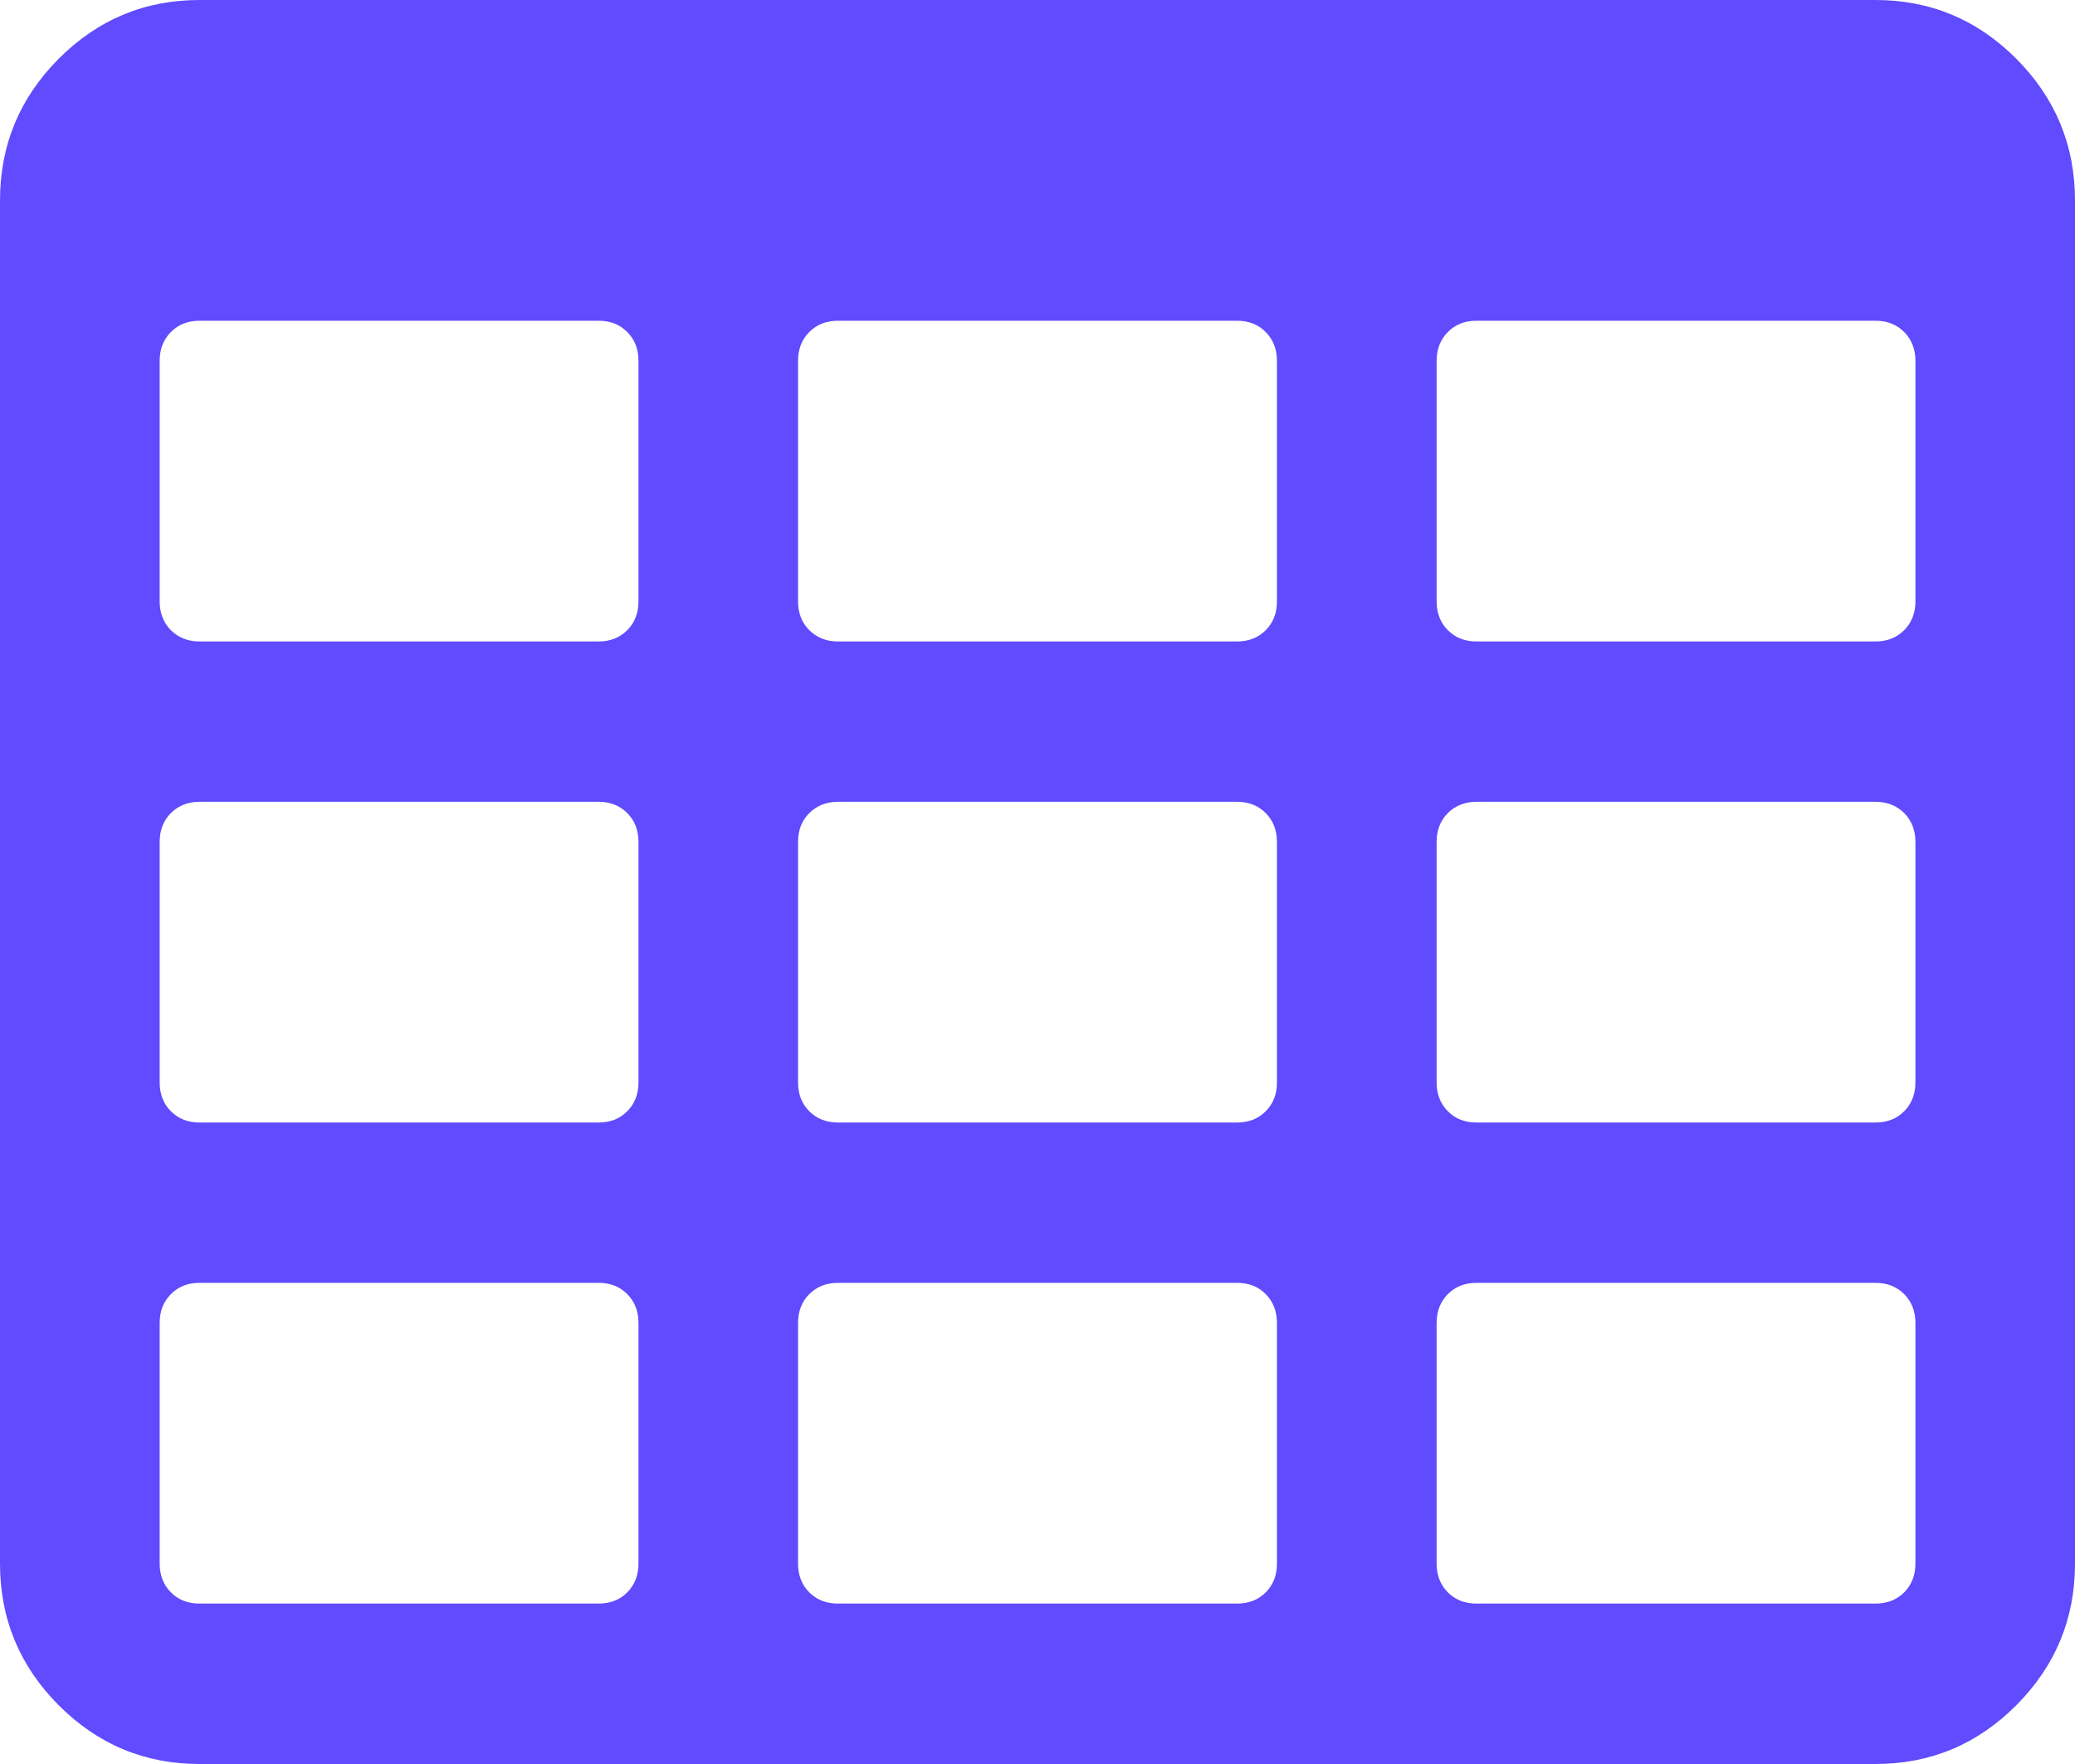 <svg width="20" height="17" viewBox="0 0 20 17" fill="none" xmlns="http://www.w3.org/2000/svg">
<path fill-rule="evenodd" clip-rule="evenodd" d="M18.077 0C18.606 0 19.058 0.189 19.435 0.567C19.812 0.946 20 1.401 20 1.932V15.068C20 15.6 19.812 16.054 19.435 16.433C19.058 16.811 18.606 17 18.077 17H1.923C1.394 17 0.942 16.811 0.565 16.433C0.188 16.054 0 15.6 0 15.068V1.932C0 1.401 0.188 0.946 0.565 0.567C0.942 0.189 1.394 0 1.923 0H18.077ZM6.046 15.346C6.118 15.273 6.154 15.181 6.154 15.068H6.154V12.75C6.154 12.637 6.118 12.544 6.046 12.472C5.974 12.399 5.882 12.363 5.769 12.363H1.923C1.811 12.363 1.719 12.399 1.647 12.472C1.575 12.544 1.539 12.637 1.539 12.75V15.068C1.539 15.181 1.575 15.273 1.647 15.346C1.719 15.418 1.811 15.454 1.923 15.454H5.769C5.882 15.454 5.974 15.418 6.046 15.346ZM6.154 10.432C6.154 10.544 6.118 10.637 6.046 10.709C5.974 10.782 5.882 10.818 5.769 10.818H1.923C1.811 10.818 1.719 10.782 1.647 10.709C1.575 10.637 1.539 10.544 1.539 10.432V8.114C1.539 8.001 1.575 7.908 1.647 7.836C1.719 7.764 1.811 7.727 1.923 7.727H5.769C5.882 7.727 5.974 7.764 6.046 7.836C6.118 7.908 6.154 8.001 6.154 8.114V10.432H6.154ZM6.046 6.073C6.118 6.001 6.154 5.908 6.154 5.795H6.154V3.477C6.154 3.365 6.118 3.272 6.046 3.2C5.974 3.127 5.882 3.091 5.769 3.091H1.923C1.811 3.091 1.719 3.127 1.647 3.2C1.575 3.272 1.539 3.365 1.539 3.477V5.795C1.539 5.908 1.575 6.001 1.647 6.073C1.719 6.145 1.811 6.182 1.923 6.182H5.769C5.882 6.182 5.974 6.145 6.046 6.073ZM12.308 15.068C12.308 15.181 12.272 15.273 12.2 15.346C12.128 15.418 12.036 15.454 11.923 15.454H8.077C7.965 15.454 7.873 15.418 7.8 15.346C7.728 15.273 7.692 15.181 7.692 15.068V12.75C7.692 12.637 7.728 12.544 7.8 12.472C7.873 12.399 7.965 12.363 8.077 12.363H11.923C12.036 12.363 12.128 12.399 12.2 12.472C12.271 12.544 12.308 12.637 12.308 12.75V15.068H12.308V15.068ZM12.2 10.709C12.272 10.637 12.308 10.544 12.308 10.432H12.308V8.114C12.308 8.001 12.271 7.908 12.2 7.836C12.128 7.764 12.036 7.727 11.923 7.727H8.077C7.965 7.727 7.873 7.764 7.8 7.836C7.728 7.908 7.692 8.001 7.692 8.114V10.432C7.692 10.544 7.728 10.637 7.8 10.709C7.873 10.782 7.965 10.818 8.077 10.818H11.923C12.036 10.818 12.128 10.782 12.2 10.709ZM12.308 5.795C12.308 5.908 12.272 6.001 12.2 6.073C12.128 6.145 12.036 6.182 11.923 6.182H8.077C7.965 6.182 7.873 6.145 7.8 6.073C7.728 6.001 7.692 5.908 7.692 5.795V3.477C7.692 3.365 7.728 3.272 7.8 3.2C7.873 3.127 7.965 3.091 8.077 3.091H11.923C12.036 3.091 12.128 3.127 12.2 3.2C12.271 3.272 12.308 3.365 12.308 3.477V5.795H12.308ZM18.354 15.346C18.425 15.273 18.462 15.181 18.462 15.068V12.75C18.462 12.637 18.425 12.544 18.354 12.472C18.281 12.399 18.189 12.363 18.077 12.363H14.231C14.119 12.363 14.027 12.399 13.955 12.472C13.883 12.544 13.847 12.637 13.847 12.75V15.068C13.847 15.181 13.883 15.273 13.955 15.346C14.027 15.418 14.119 15.454 14.231 15.454H18.077C18.189 15.454 18.281 15.418 18.354 15.346ZM18.462 10.432C18.462 10.544 18.425 10.637 18.354 10.709C18.281 10.782 18.189 10.818 18.077 10.818H14.231C14.119 10.818 14.027 10.782 13.955 10.709C13.883 10.637 13.847 10.544 13.847 10.432V8.114C13.847 8.001 13.883 7.908 13.955 7.836C14.027 7.764 14.119 7.727 14.231 7.727H18.077C18.189 7.727 18.281 7.764 18.354 7.836C18.425 7.908 18.462 8.001 18.462 8.114V10.432ZM18.354 6.073C18.425 6.001 18.462 5.908 18.462 5.795V3.477C18.462 3.365 18.425 3.272 18.354 3.2C18.281 3.127 18.189 3.091 18.077 3.091H14.231C14.119 3.091 14.027 3.127 13.955 3.2C13.883 3.272 13.847 3.365 13.847 3.477V5.795C13.847 5.908 13.883 6.001 13.955 6.073C14.027 6.145 14.119 6.182 14.231 6.182H18.077C18.189 6.182 18.281 6.145 18.354 6.073Z" fill="#604BFE"/>
</svg>
